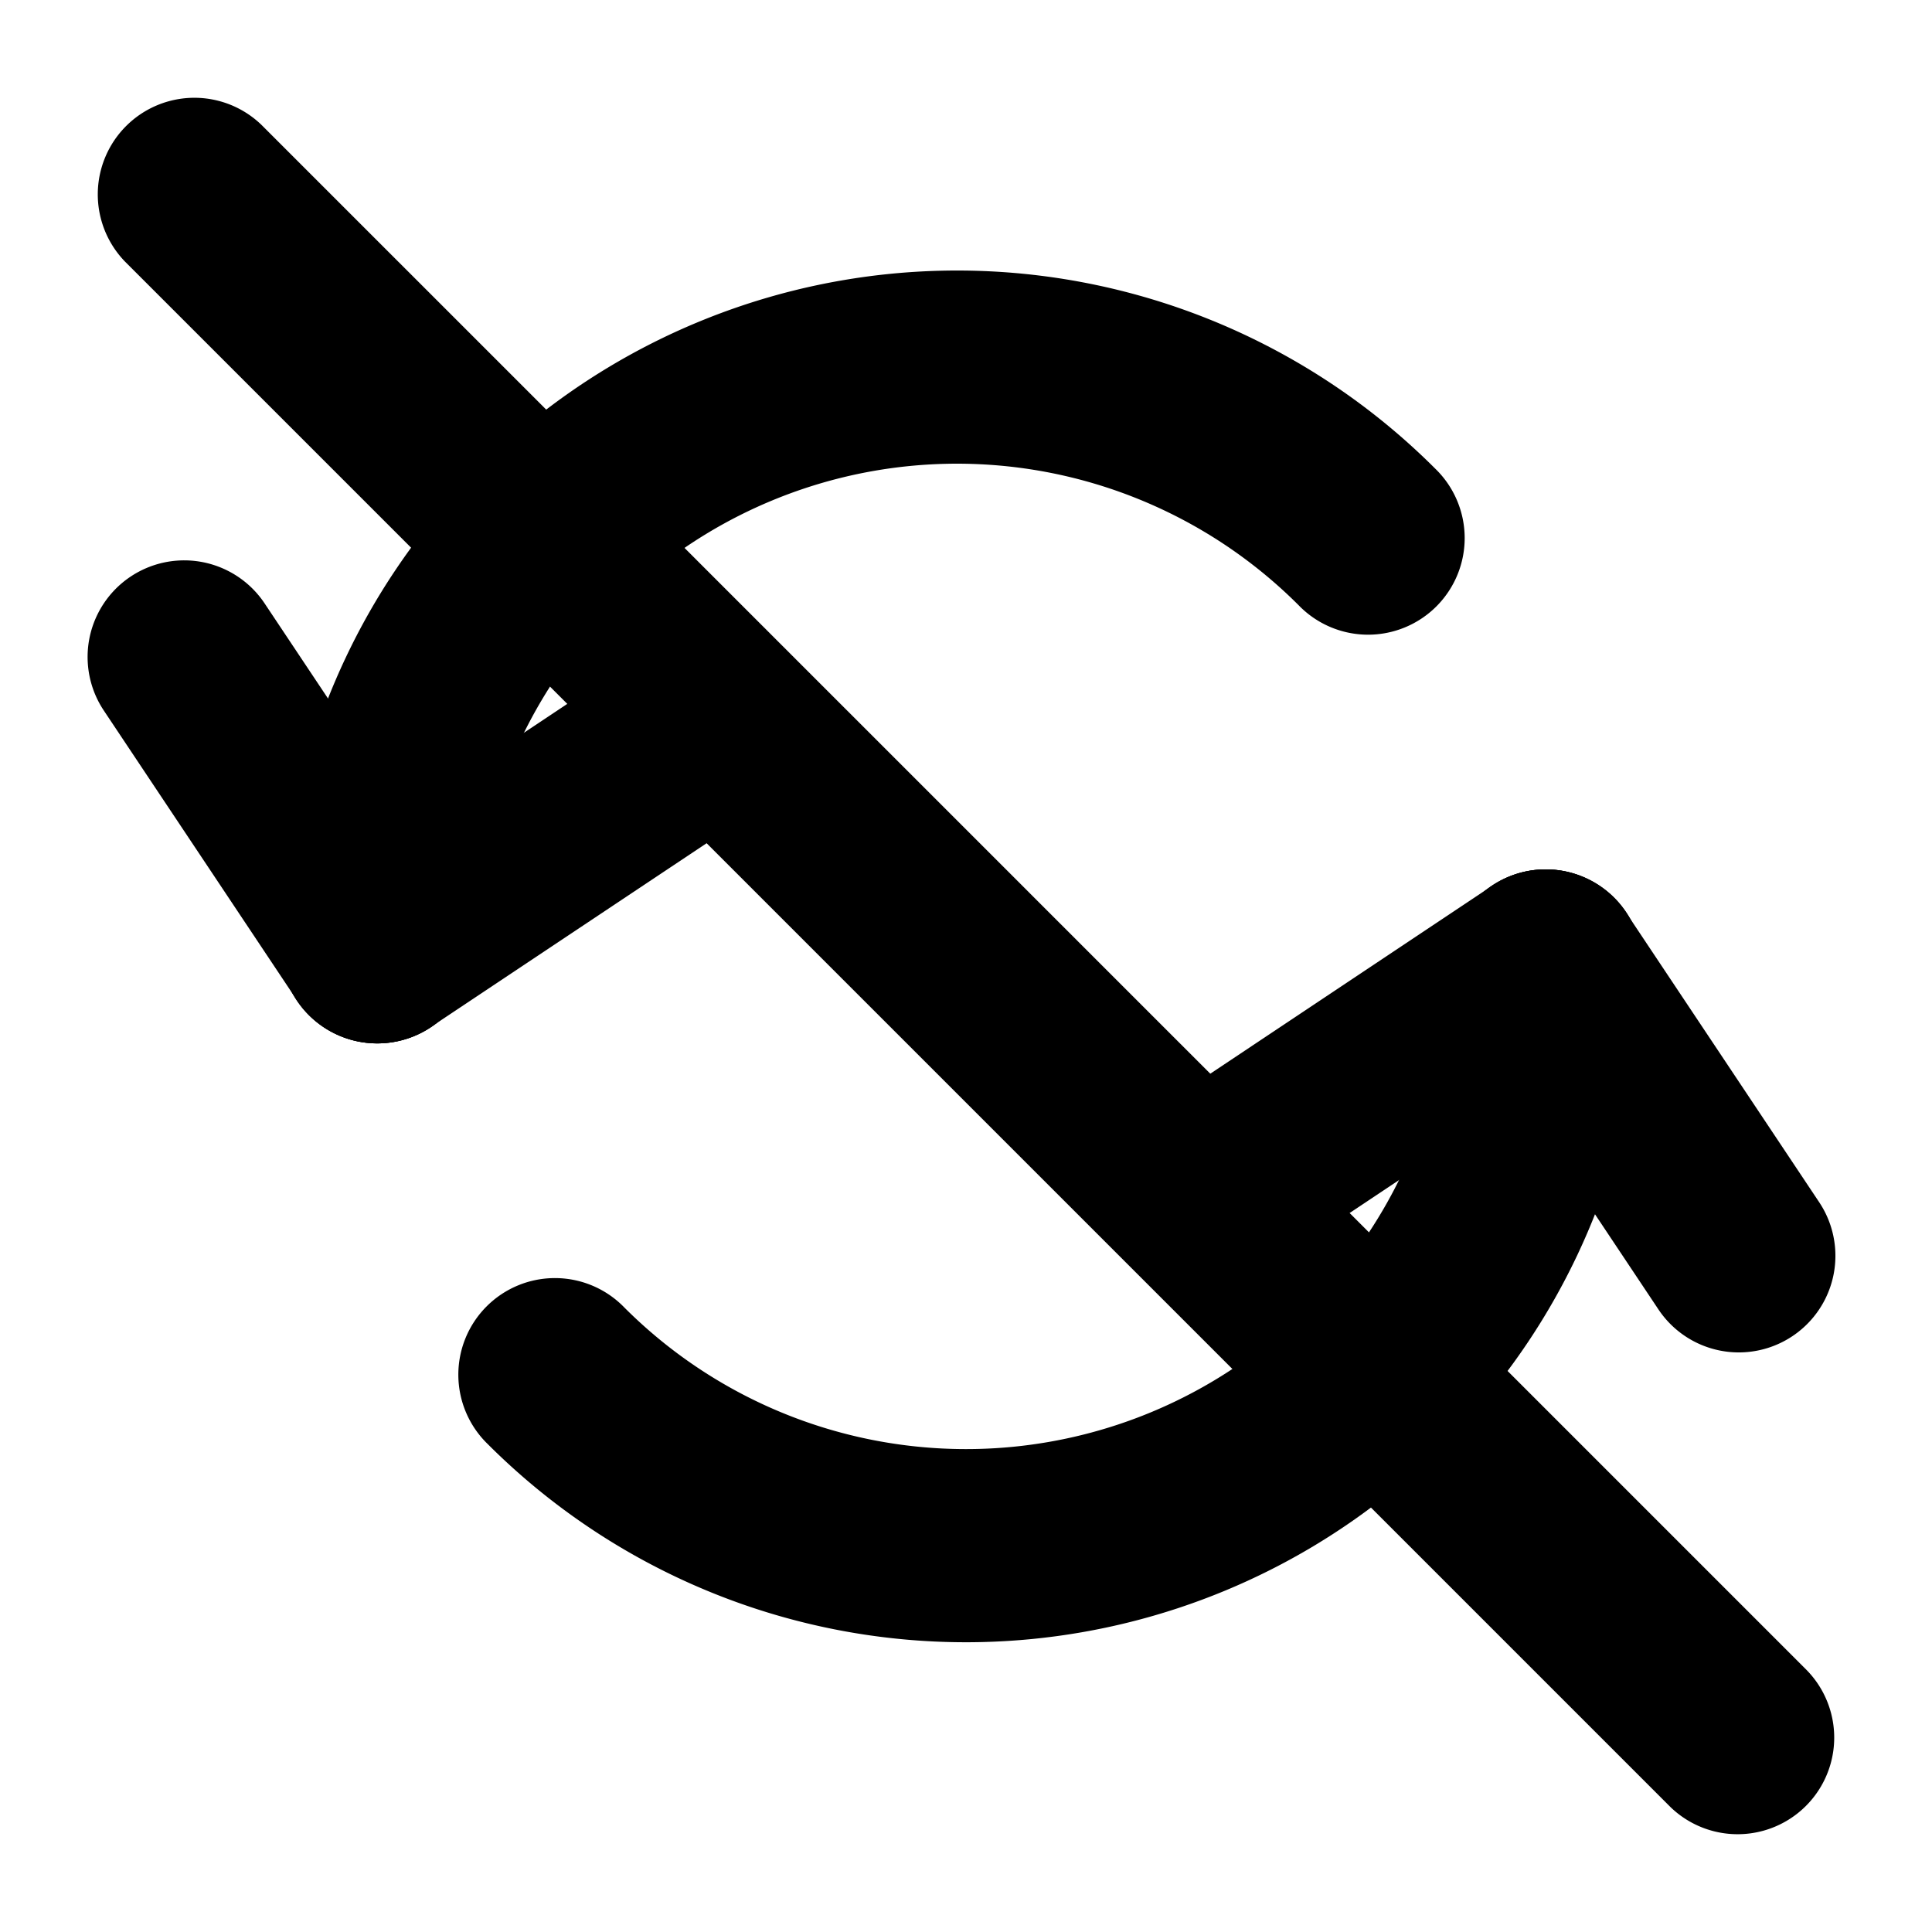 <svg xmlns="http://www.w3.org/2000/svg" width="1em" height="1em" viewBox="0 0 20 20"><g fill="currentColor"><path d="M5.05 14.95a1 1 0 1 1 1.414-1.414A5 5 0 0 0 15 10a1 1 0 1 1 2 0a7 7 0 0 1-11.95 4.95"/><path d="M13.559 12.832a1 1 0 1 1-1.11-1.664l3-2a1 1 0 1 1 1.11 1.664z"/><path d="M18.832 12.445a1 1 0 0 1-1.664 1.11l-2-3a1 1 0 1 1 1.664-1.11zm-3.975-7.594a1 1 0 1 1-1.414 1.414a5 5 0 0 0-8.536 3.536a1 1 0 1 1-2 0a7 7 0 0 1 11.95-4.95"/><path d="M6.349 6.969a1 1 0 0 1 1.11 1.664l-3.001 2a1 1 0 1 1-1.11-1.664z"/><path d="M1.075 7.356a1 1 0 1 1 1.664-1.11l2 3a1 1 0 1 1-1.664 1.11zm.218-4.649a1 1 0 0 1 1.414-1.414l16 16a1 1 0 0 1-1.414 1.414z"/></g></svg>